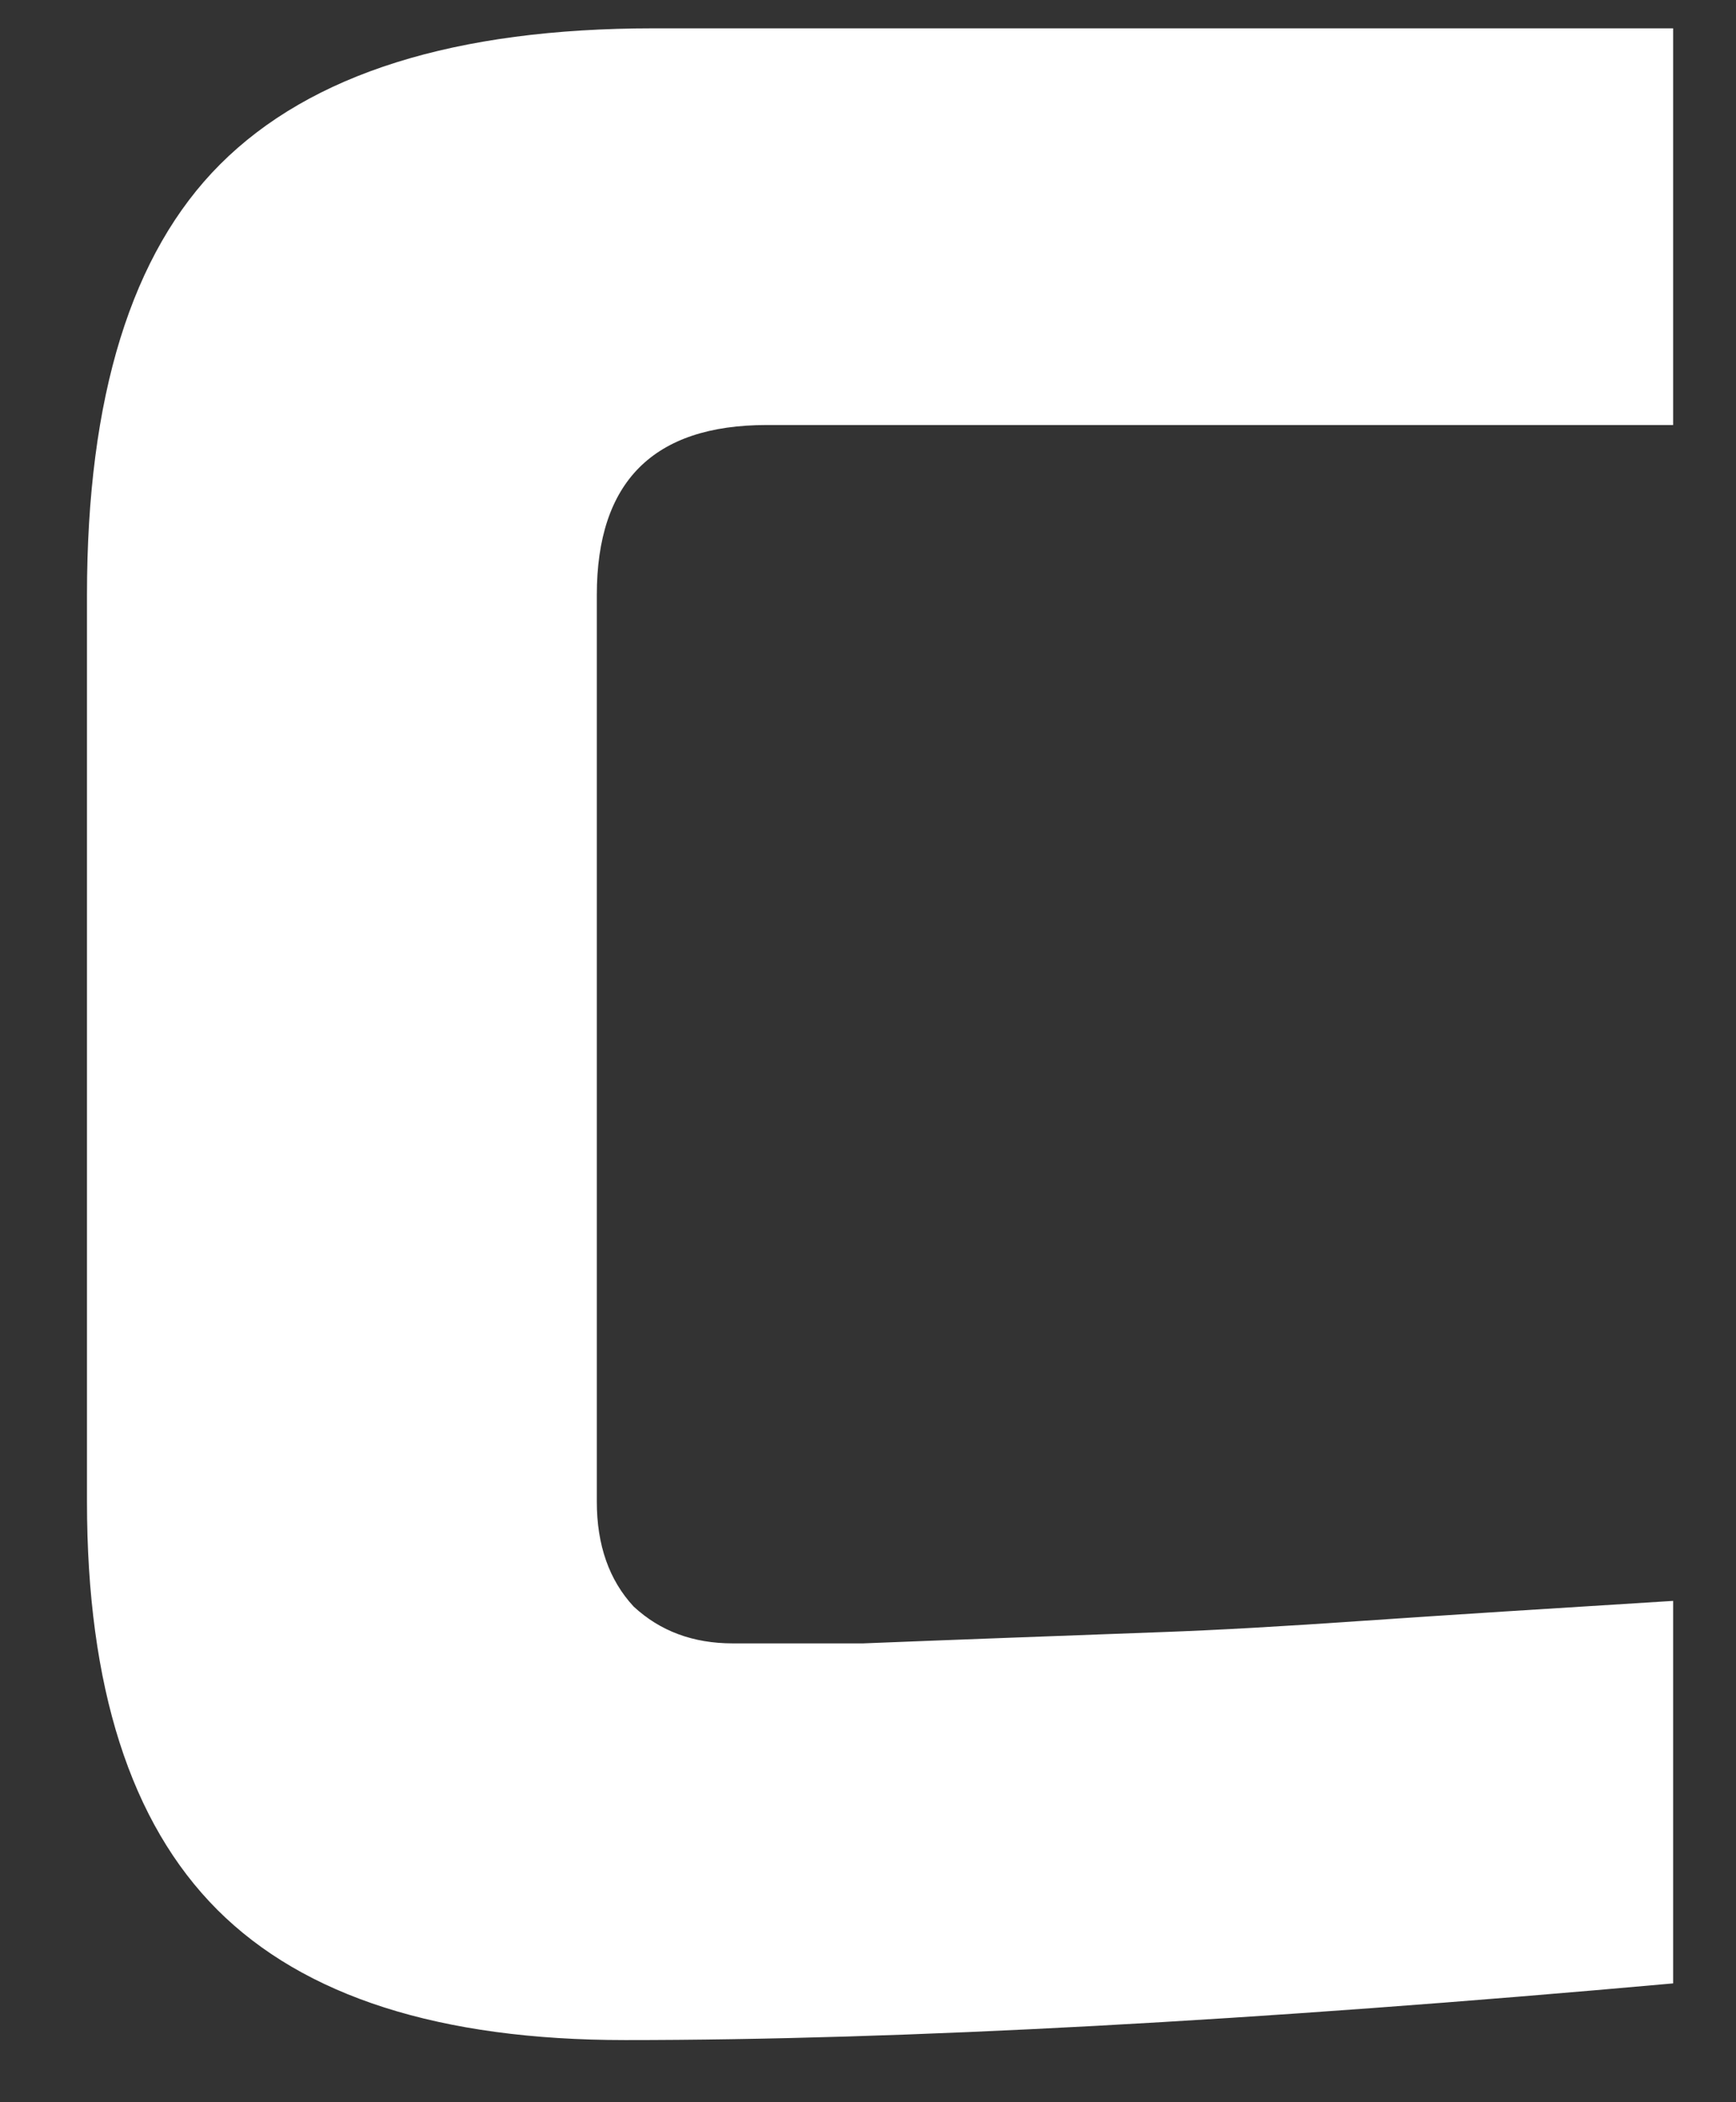 <svg width="19" height="23" viewBox="0 0 19 23" fill="none" xmlns="http://www.w3.org/2000/svg">
<rect x="0" y="0" width="19" height="23" fill="#333333" stroke="none"/>
<path d="M18.312 21.7C13.704 22.113 9.88 22.32 6.842 22.32C4.817 22.32 3.329 21.845 2.378 20.894C1.428 19.943 0.952 18.455 0.952 16.43V6.51C0.952 4.34 1.438 2.769 2.409 1.798C3.401 0.806 4.982 0.31 7.152 0.31H18.312V4.65H8.392C7.152 4.65 6.532 5.27 6.532 6.51V16.43C6.532 16.905 6.667 17.288 6.935 17.577C7.225 17.846 7.586 17.98 8.02 17.98C8.454 17.98 8.93 17.98 9.446 17.98C9.963 17.959 10.5 17.939 11.058 17.918C11.616 17.897 12.174 17.877 12.732 17.856C13.311 17.835 14.045 17.794 14.933 17.732C15.843 17.67 16.969 17.598 18.312 17.515V21.7Z" fill="white"/>
</svg>
